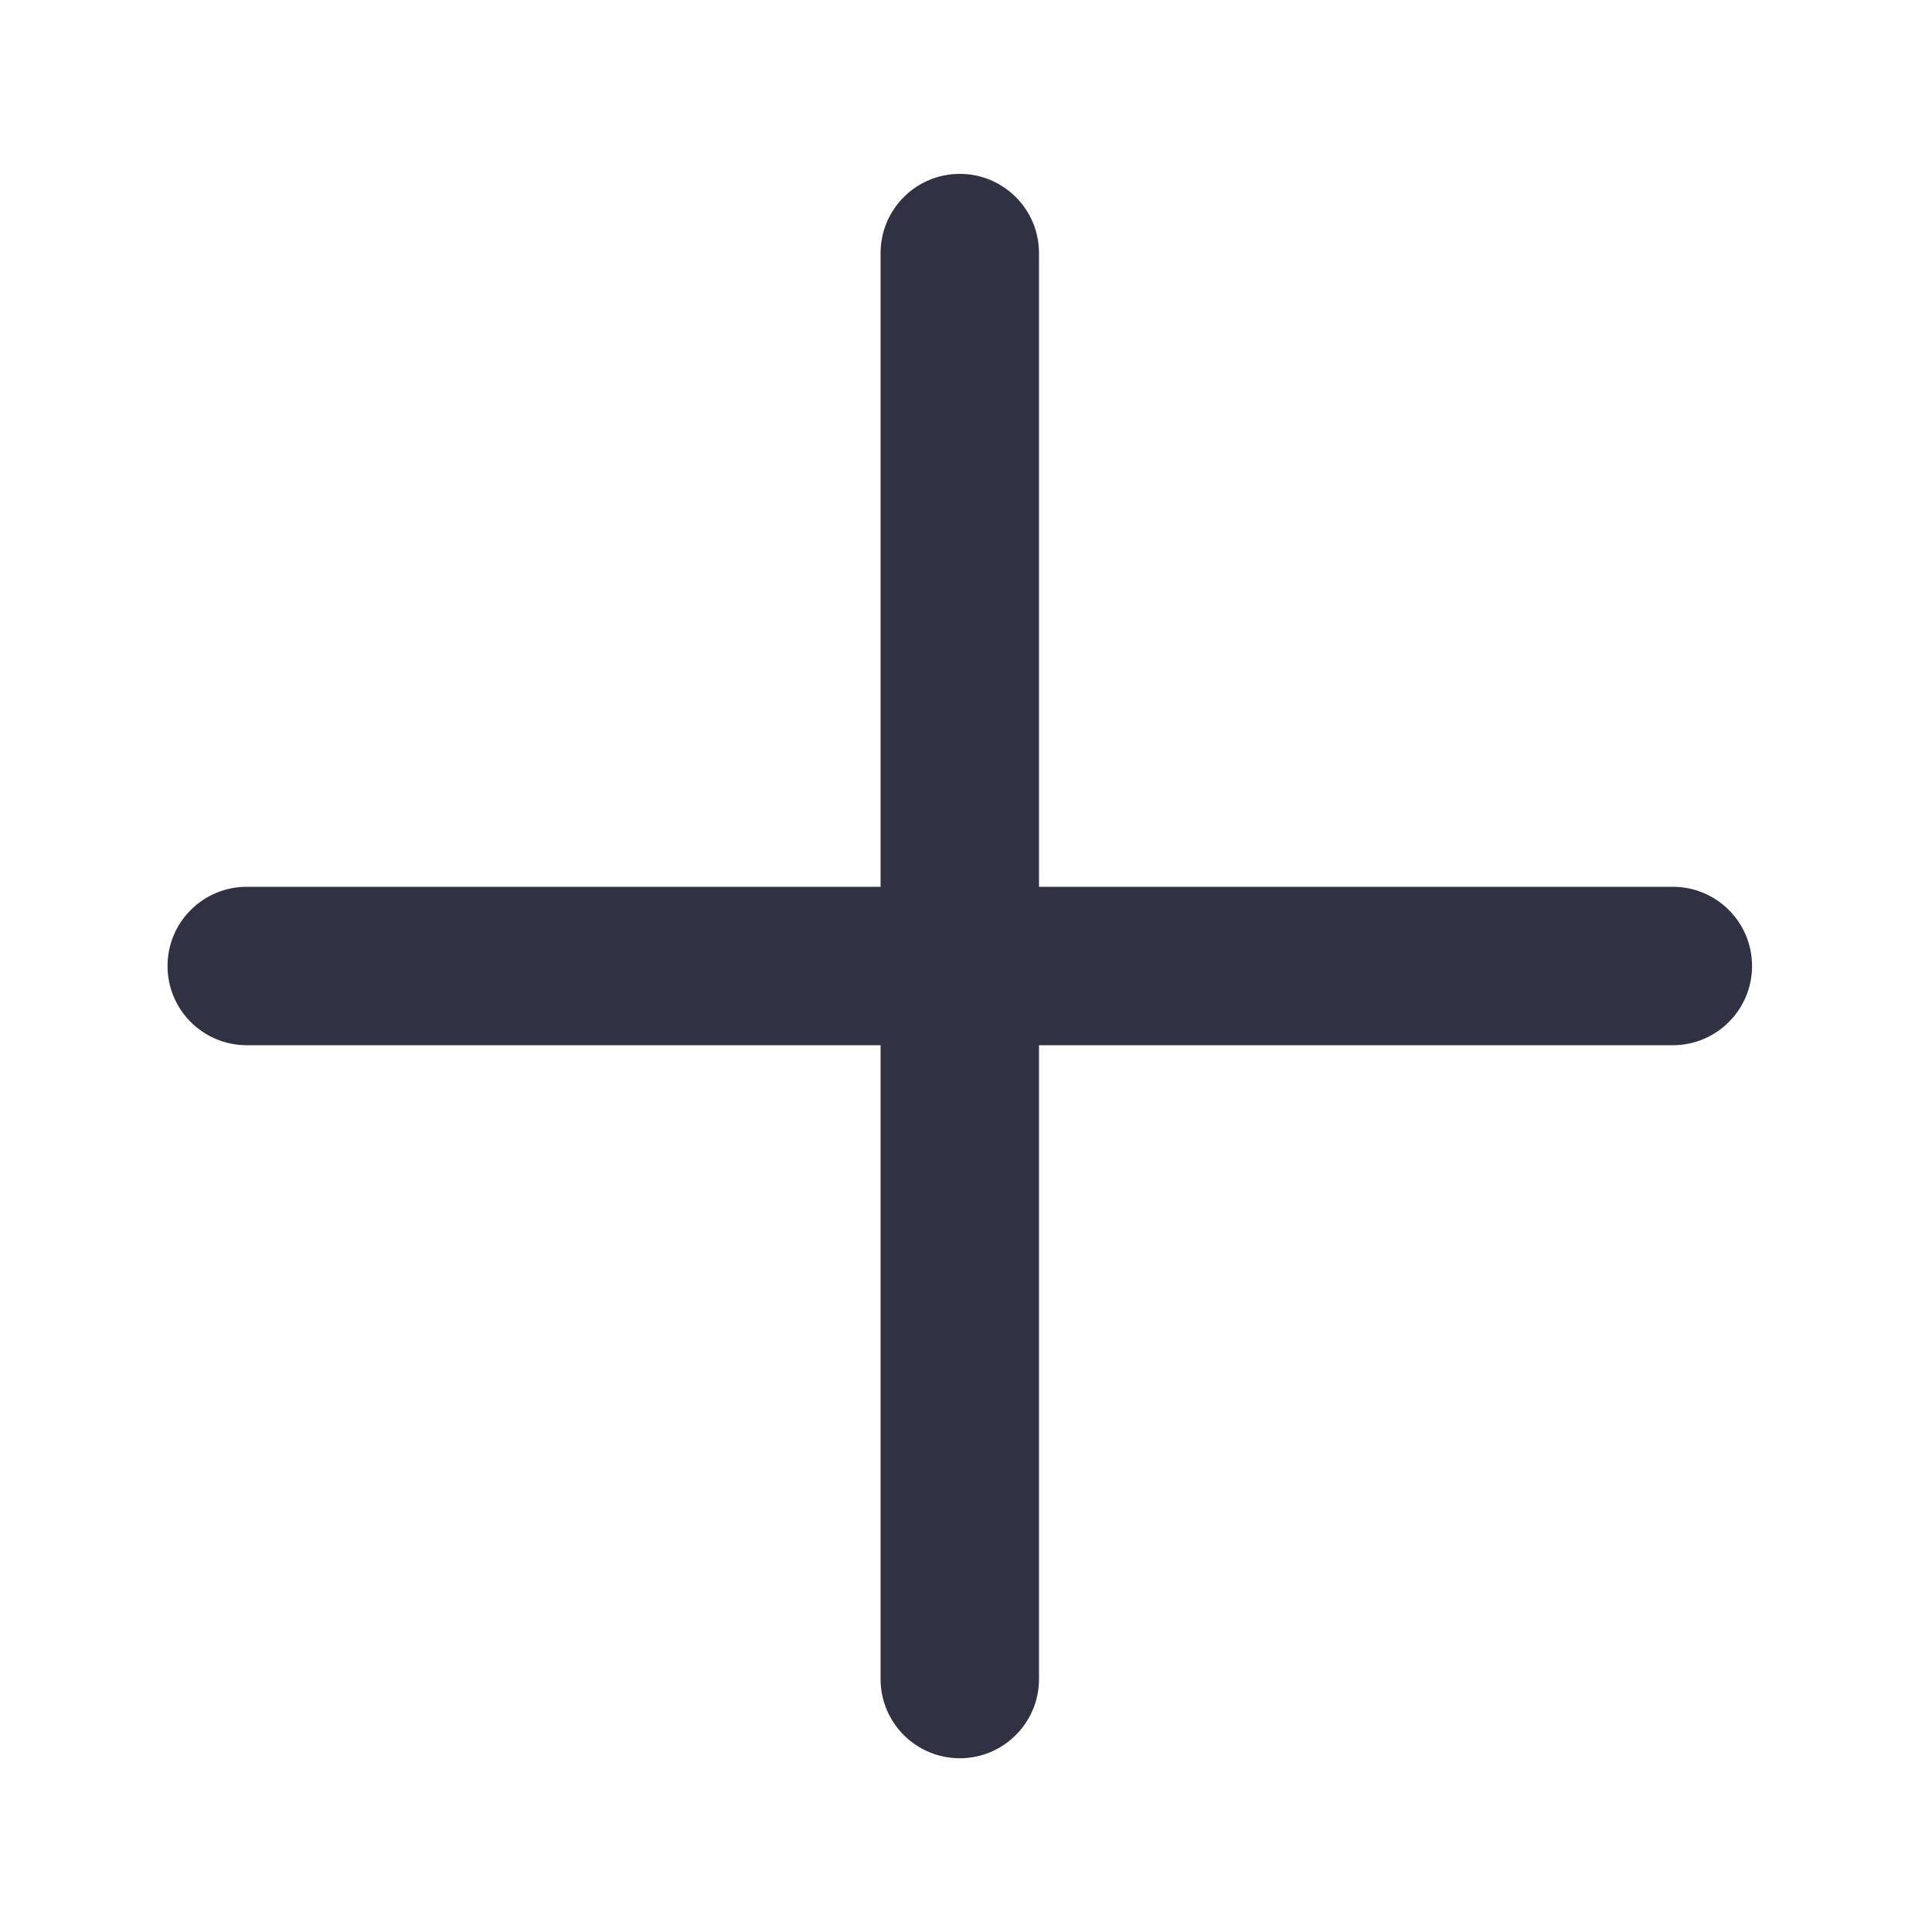 <svg width="14" height="14" viewBox="0 0 14 14" fill="none" xmlns="http://www.w3.org/2000/svg">
<path fill-rule="evenodd" clip-rule="evenodd" d="M6.381 6.426V1.834C6.381 1.517 6.638 1.26 6.955 1.26C7.272 1.26 7.529 1.517 7.529 1.834V6.426H12.122C12.439 6.426 12.696 6.683 12.696 7C12.696 7.317 12.439 7.574 12.122 7.574H7.529V12.167C7.529 12.484 7.272 12.741 6.955 12.741C6.638 12.741 6.381 12.484 6.381 12.167V7.574H1.788C1.471 7.574 1.214 7.317 1.214 7C1.214 6.683 1.471 6.426 1.788 6.426H6.381Z" fill="#313144"/>
</svg>
